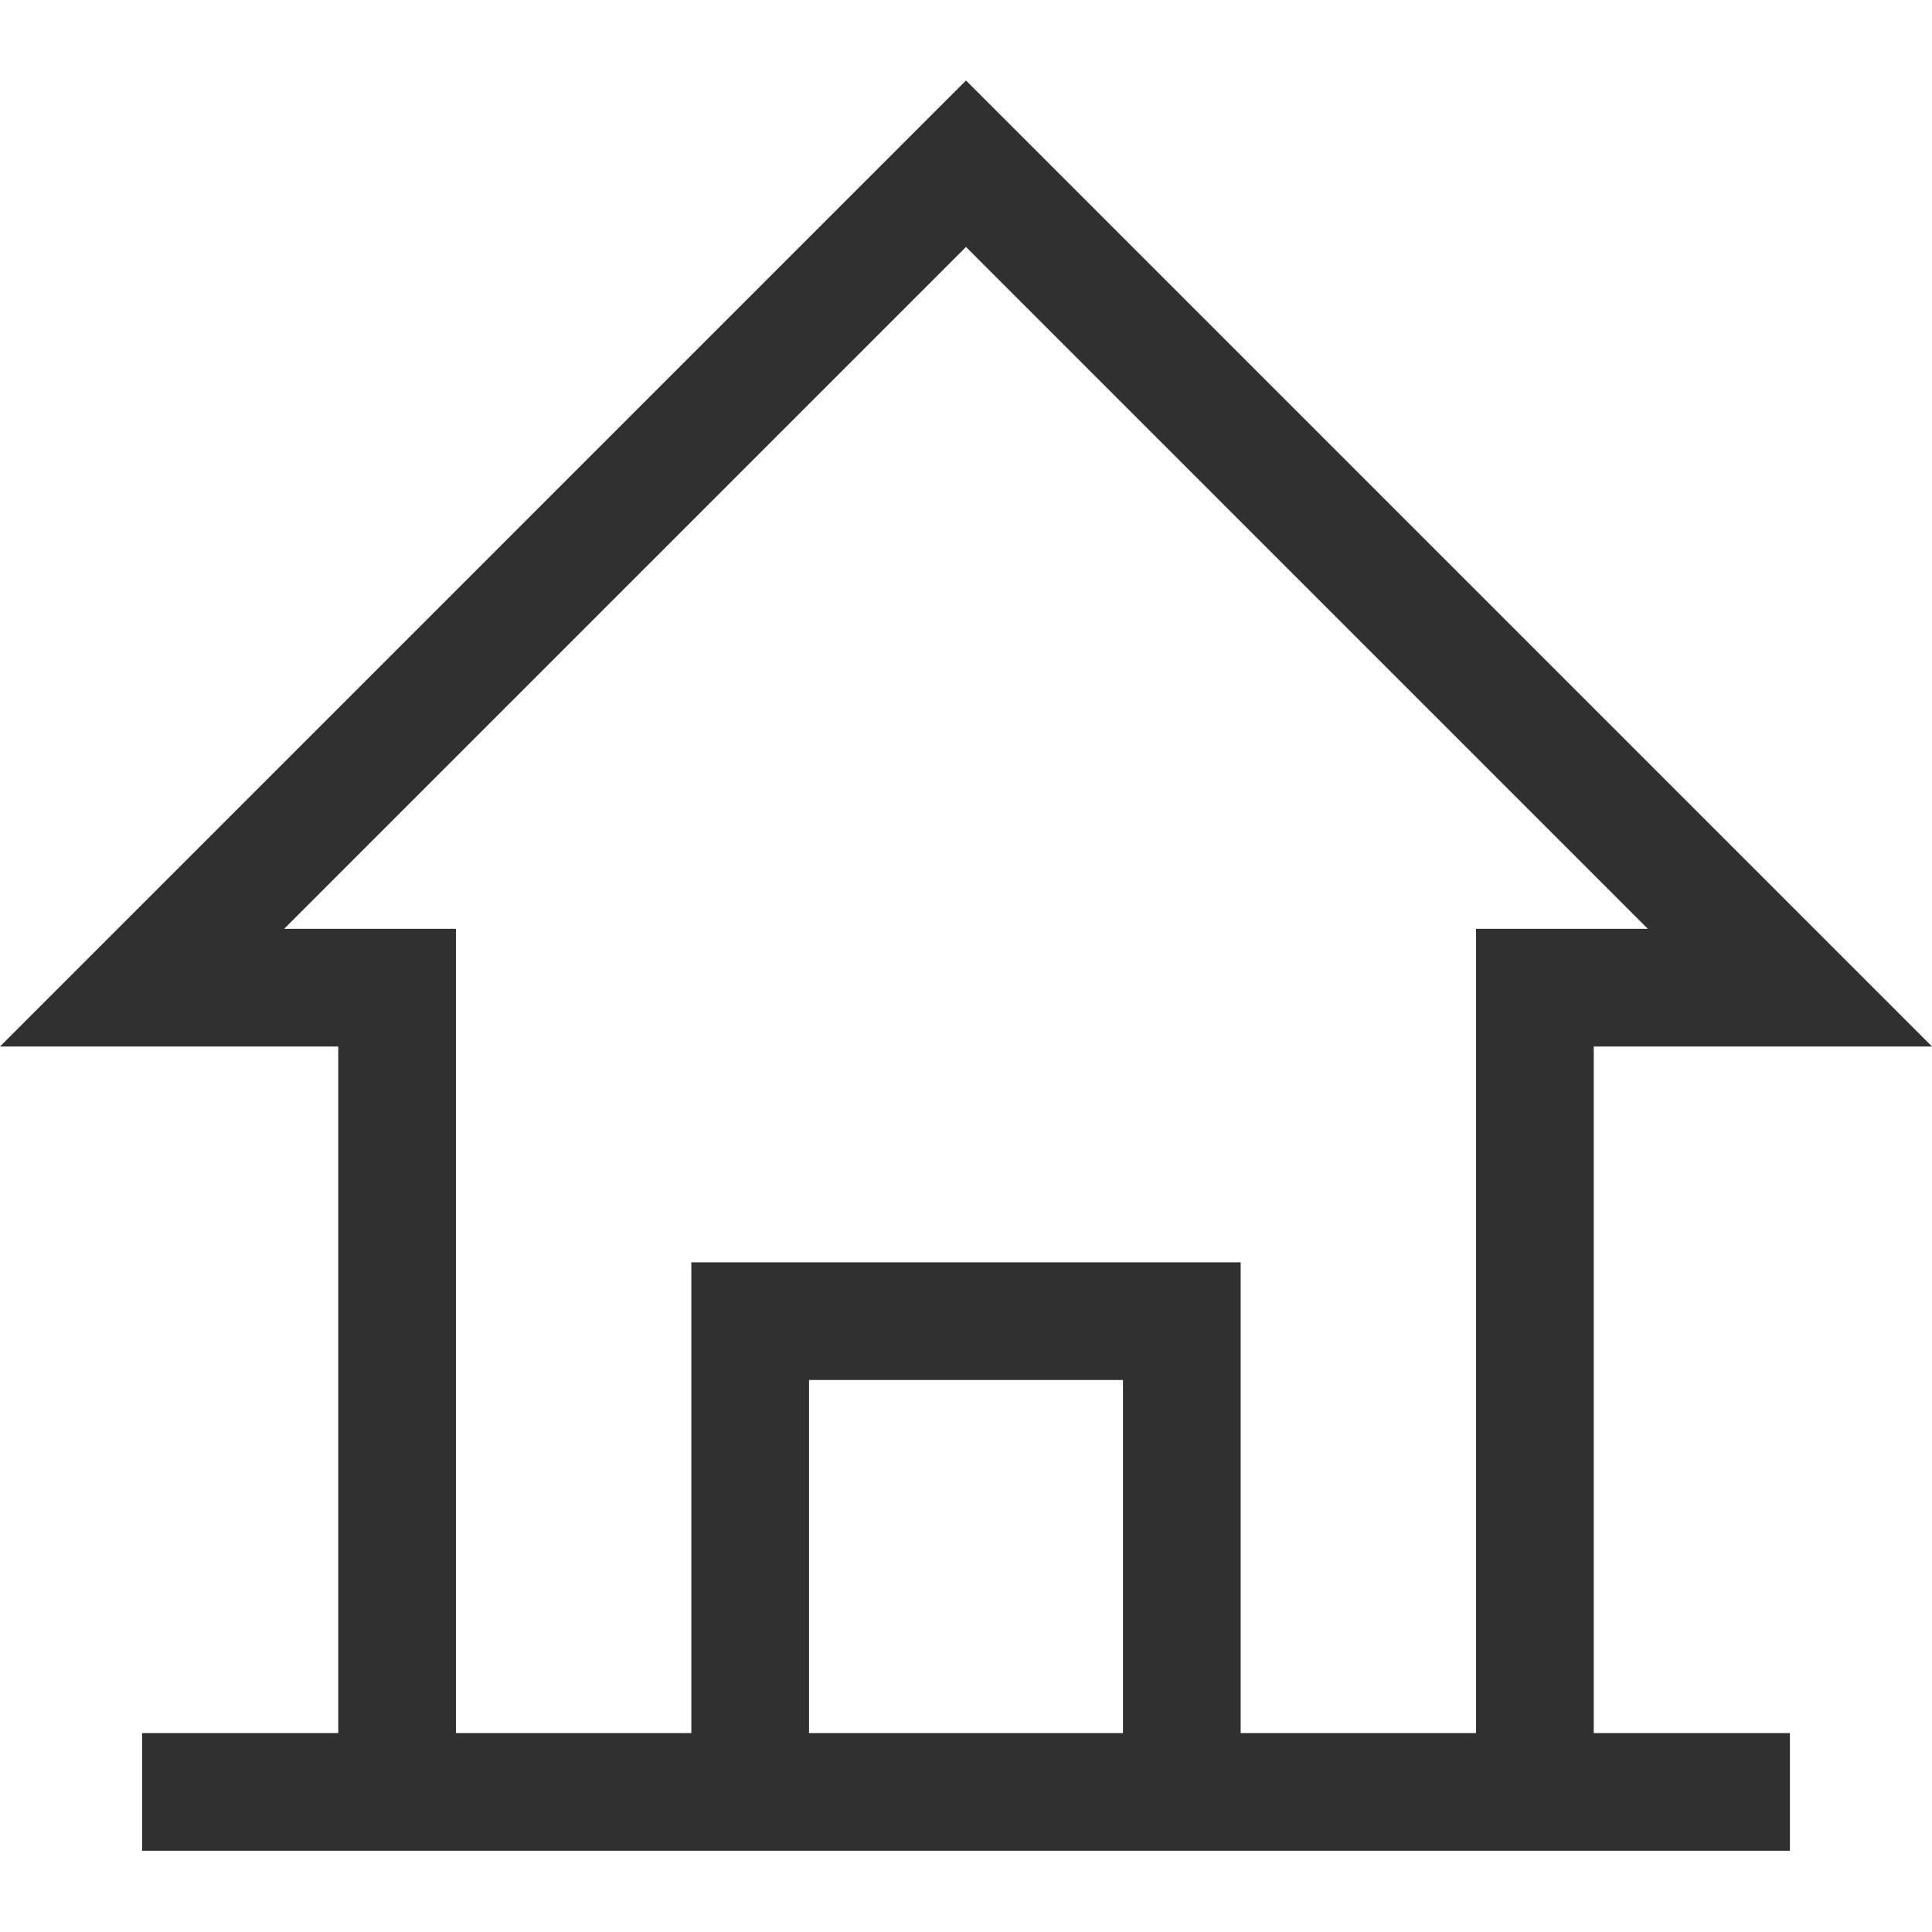 <svg width="24" height="24" viewBox="0 0 24 24" fill="none" xmlns="http://www.w3.org/2000/svg">
<path fill-rule="evenodd" clip-rule="evenodd" d="M12.517 1.517L12 1L11.483 1.517L1.248 11.752L0 13H1.765H4.202V21.529H1.765V22.991H4.202H4.933H9.319H10.05H13.95H14.681H19.067H19.798H22.235V21.529H19.798V13H22.235H24L22.752 11.752L12.517 1.517ZM18.336 21.529V12.269V11.538H19.067H20.47L12 3.068L3.53 11.538H4.933H5.664V12.269V21.529H8.588V16.412V15.681H9.319H12H14.681H15.412V16.412V21.529H18.336ZM13.95 21.529V17.143H12H10.05V21.529H13.95Z" fill="#303030"/>
</svg>
